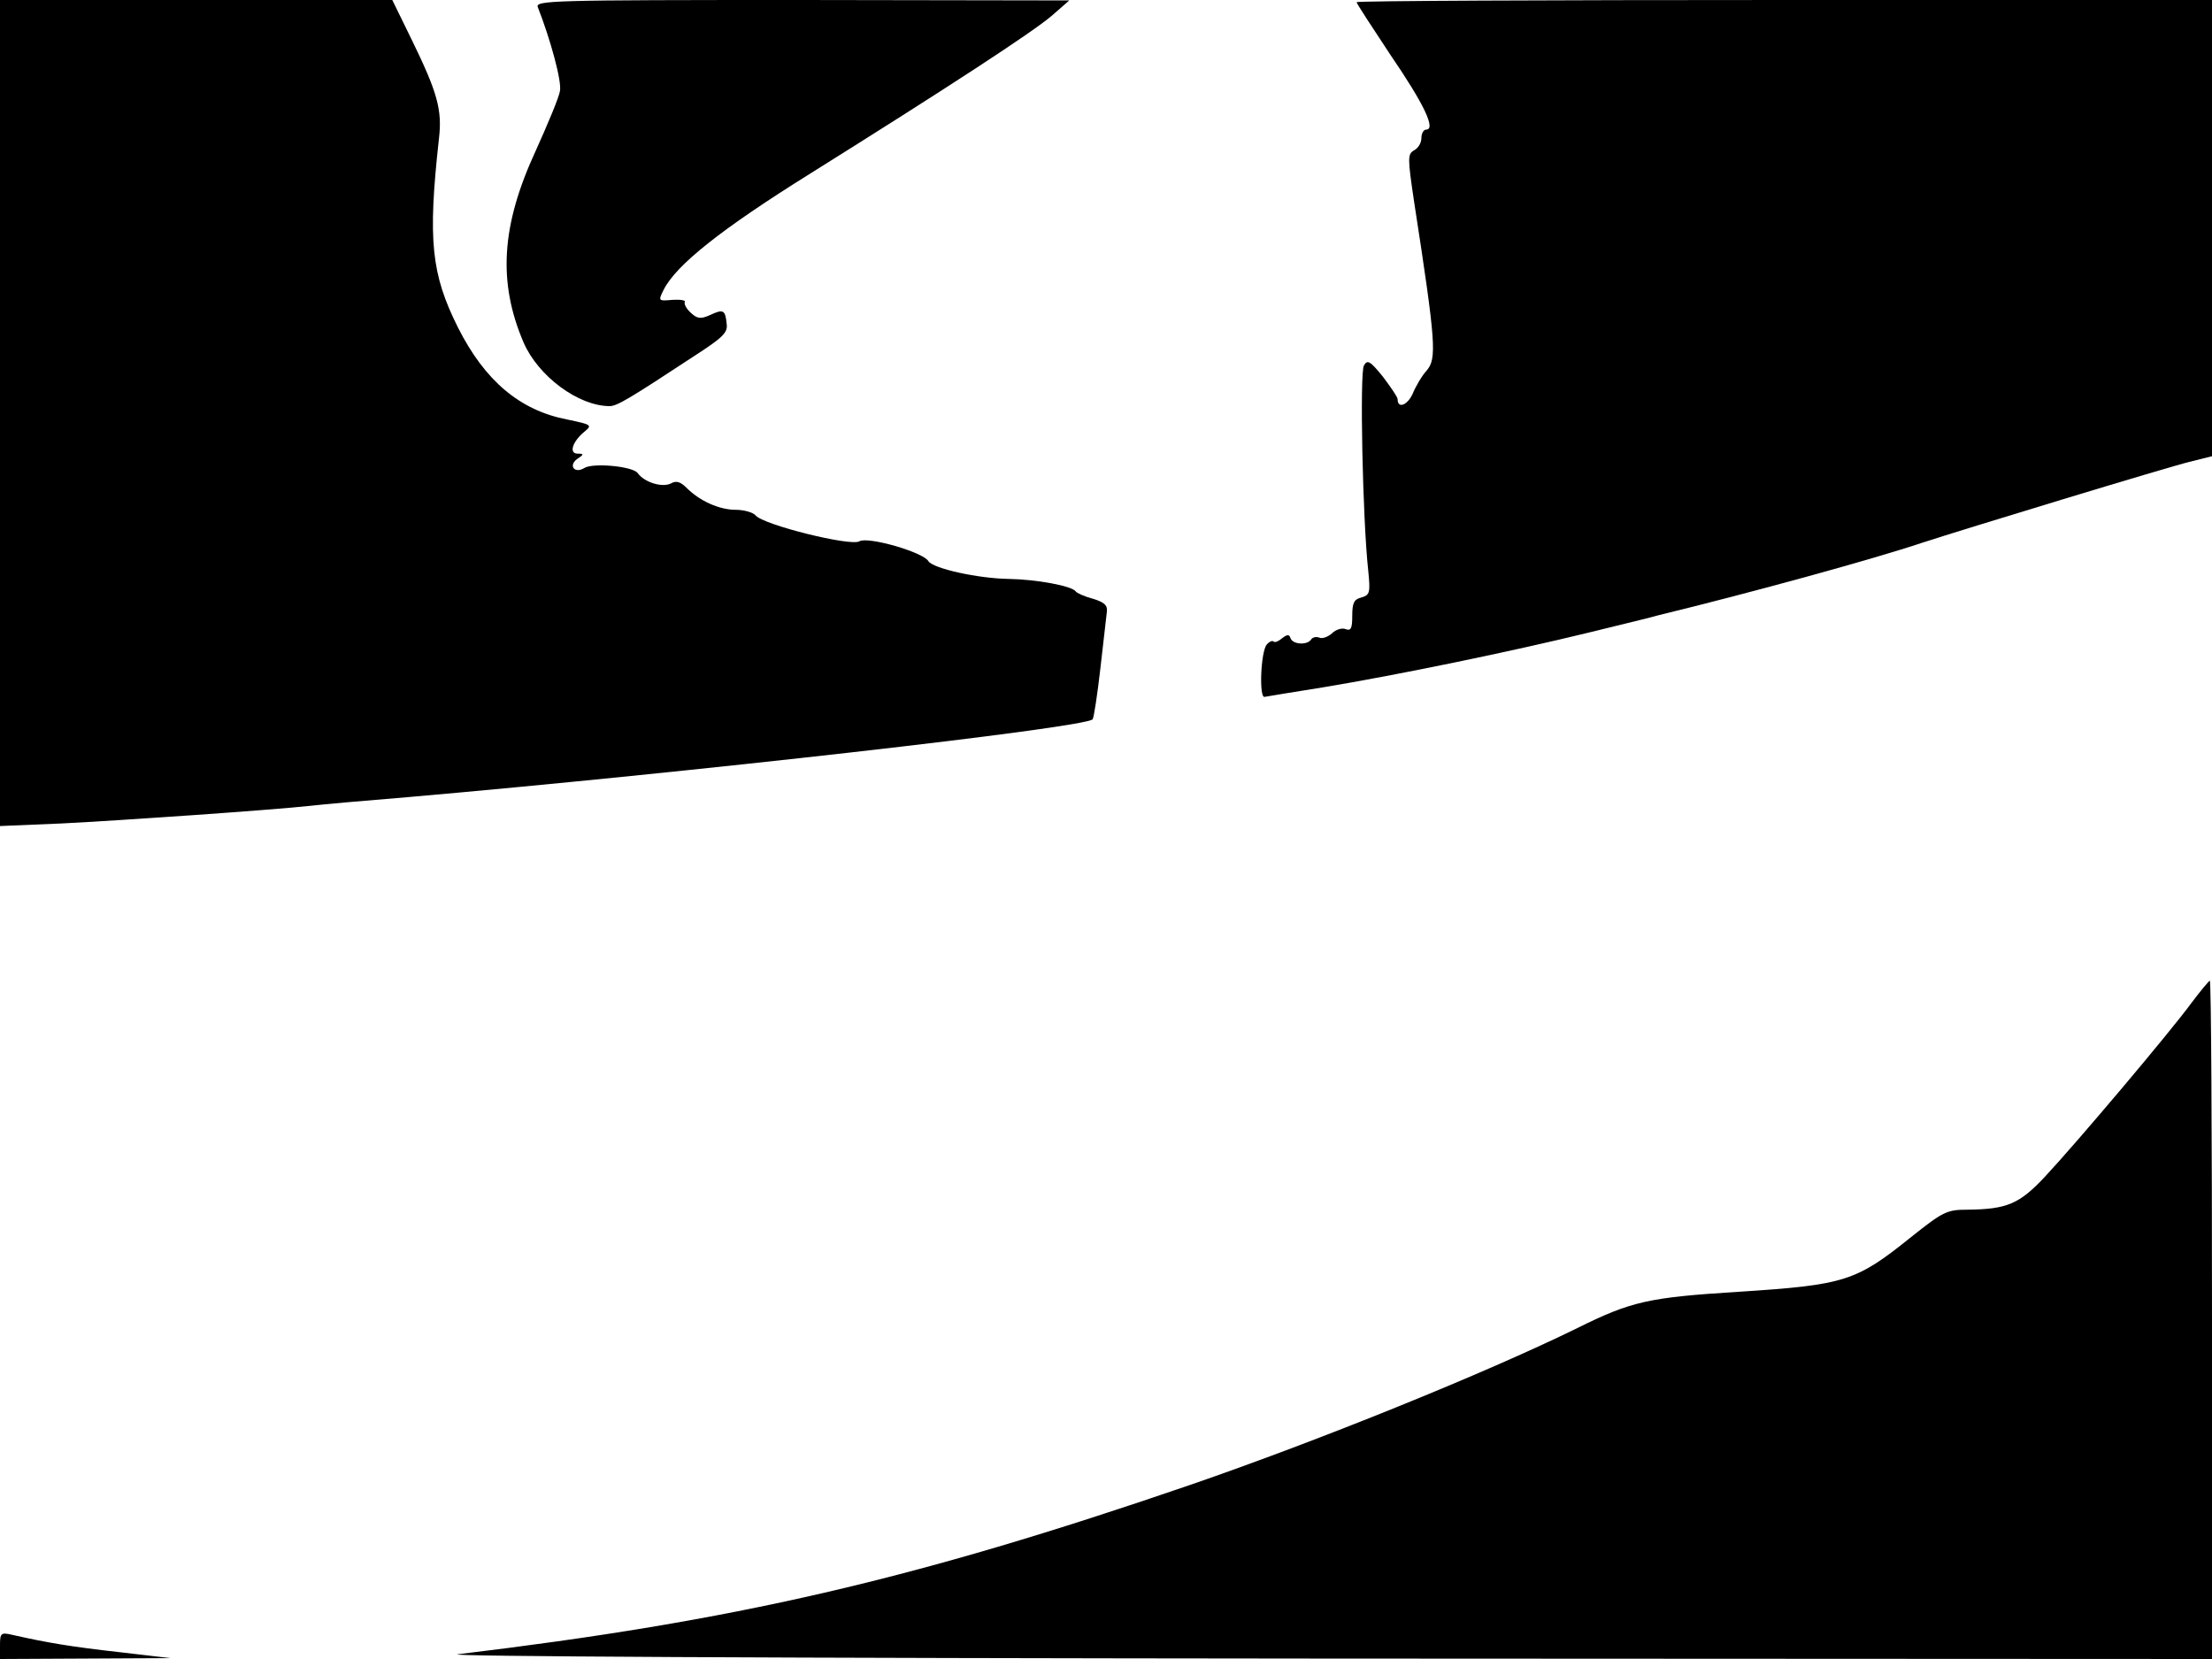 <svg xmlns="http://www.w3.org/2000/svg" width="682.667" height="512" version="1.0" viewBox="0 0 512 384"><path d="M0 95.6v95.6l14.3-.6c13.8-.7 48.6-3.1 57.7-4.1 2.5-.3 12.6-1.2 22.5-2 64.3-5.6 156.4-16 158.4-18 .3-.4 1.1-5.7 1.8-11.8.7-6.2 1.4-12.1 1.5-13.1.2-1.5-.6-2.2-3.2-3-1.9-.5-3.7-1.3-4-1.7-.9-1.3-9.2-2.8-15.5-2.9-7.1-.1-17.5-2.4-18.6-4.1-1.2-2.1-14.1-5.8-16-4.6-2 1.2-22.2-3.8-24-6-.6-.7-2.7-1.3-4.6-1.3-3.8 0-8.3-2-11.4-5.1-1.4-1.4-2.4-1.7-3.6-1-2 1-6.1-.2-7.7-2.4-1.2-1.6-10.3-2.4-12.3-1.2-2.2 1.4-3.8-.4-1.8-2 1.7-1.1 1.7-1.3.2-1.3-2.1 0-1.2-2.8 1.6-5.1 1.8-1.5 1.7-1.6-4-2.8-11-2.1-19.1-9-25.3-21.3-6.2-12.4-7-20.2-4.4-43.7.8-6.7-.4-10.8-6.3-22.9L90.8 0H0z"/><path d="M124.5 1.7c2.9 7.4 5.6 17.2 5.1 19.4-.2 1.4-2.8 7.6-5.6 13.8-8 17.3-8.8 30.4-2.8 44.4 3.4 7.8 12.7 14.7 19.9 14.7 1.7 0 4.4-1.6 19.6-11.6 6.5-4.2 7.8-5.4 7.5-7.4-.3-3.3-.8-3.5-3.8-2.1-2.2 1-3 .9-4.5-.5-1-.9-1.6-2-1.4-2.5.3-.4-1-.6-2.8-.5-3.3.3-3.4.3-2.1-2.3 2.9-5.8 13.4-14.1 33.9-26.9 31.8-19.9 51.6-32.8 56-36.6l4-3.5-61.9-.1c-58.5 0-61.8.1-61.1 1.7M314 .5c0 .3 3.6 5.8 7.9 12.3 7.8 11.4 10.5 17.2 8.2 17.2-.6 0-1.1.9-1.1 2 0 1-.7 2.3-1.7 2.8-1.5.9-1.5 1.7 0 11.8 5.1 33 5.3 36.4 2.9 39.2-1.1 1.2-2.5 3.6-3.2 5.3-1.2 2.7-3.5 3.6-3.5 1.3 0-.5-1.6-2.8-3.4-5.2-3-3.7-3.6-4-4.4-2.6-1 1.7-.3 35.7 1 47.5.5 5.1.4 5.6-1.6 6.2-1.7.4-2.1 1.3-2.1 4.2 0 3-.3 3.6-1.6 3.1-.8-.3-2.2.1-3.1 1-.9.8-2.2 1.3-2.9 1s-1.6-.1-1.9.4c-.9 1.4-4.3 1.2-4.8-.3-.3-.9-.7-.9-1.9 0-.8.7-1.7 1.1-2 .8s-1 0-1.6.7c-1.4 1.7-1.8 12.4-.5 12.1.5-.1 6.6-1.1 13.5-2.2 17.5-2.9 43.6-8.3 61.2-12.6 8.2-2 15.6-3.8 16.5-4.1 21-5.1 49.8-13 61.1-16.8 9.5-3.1 56.8-17.5 61.8-18.7l5.2-1.3V0h-99c-54.5 0-99 .2-99 .5m193.2 231.7c-4.9 6.7-26.6 32.4-33.9 40.2-5.9 6.3-8.8 7.5-17.9 7.6-4.7 0-5.6.4-13 6.3-12.8 10.3-15.3 11.1-39.9 12.7-20.9 1.3-24.9 2.2-37.4 8.4-21.4 10.5-60 26.1-89.6 36.3-64.4 22.1-105.4 31.5-169.5 39.2-4.6.5 72.7.9 199.3 1l206.7.1v-78.5c0-43.2-.2-78.5-.5-78.5-.2 0-2.2 2.4-4.3 5.2M0 380.9v3.1l19.8-.1 19.7-.1-12-1.4c-10.7-1.2-16.3-2.1-24.7-4-2.6-.6-2.8-.4-2.8 2.5"/></svg>